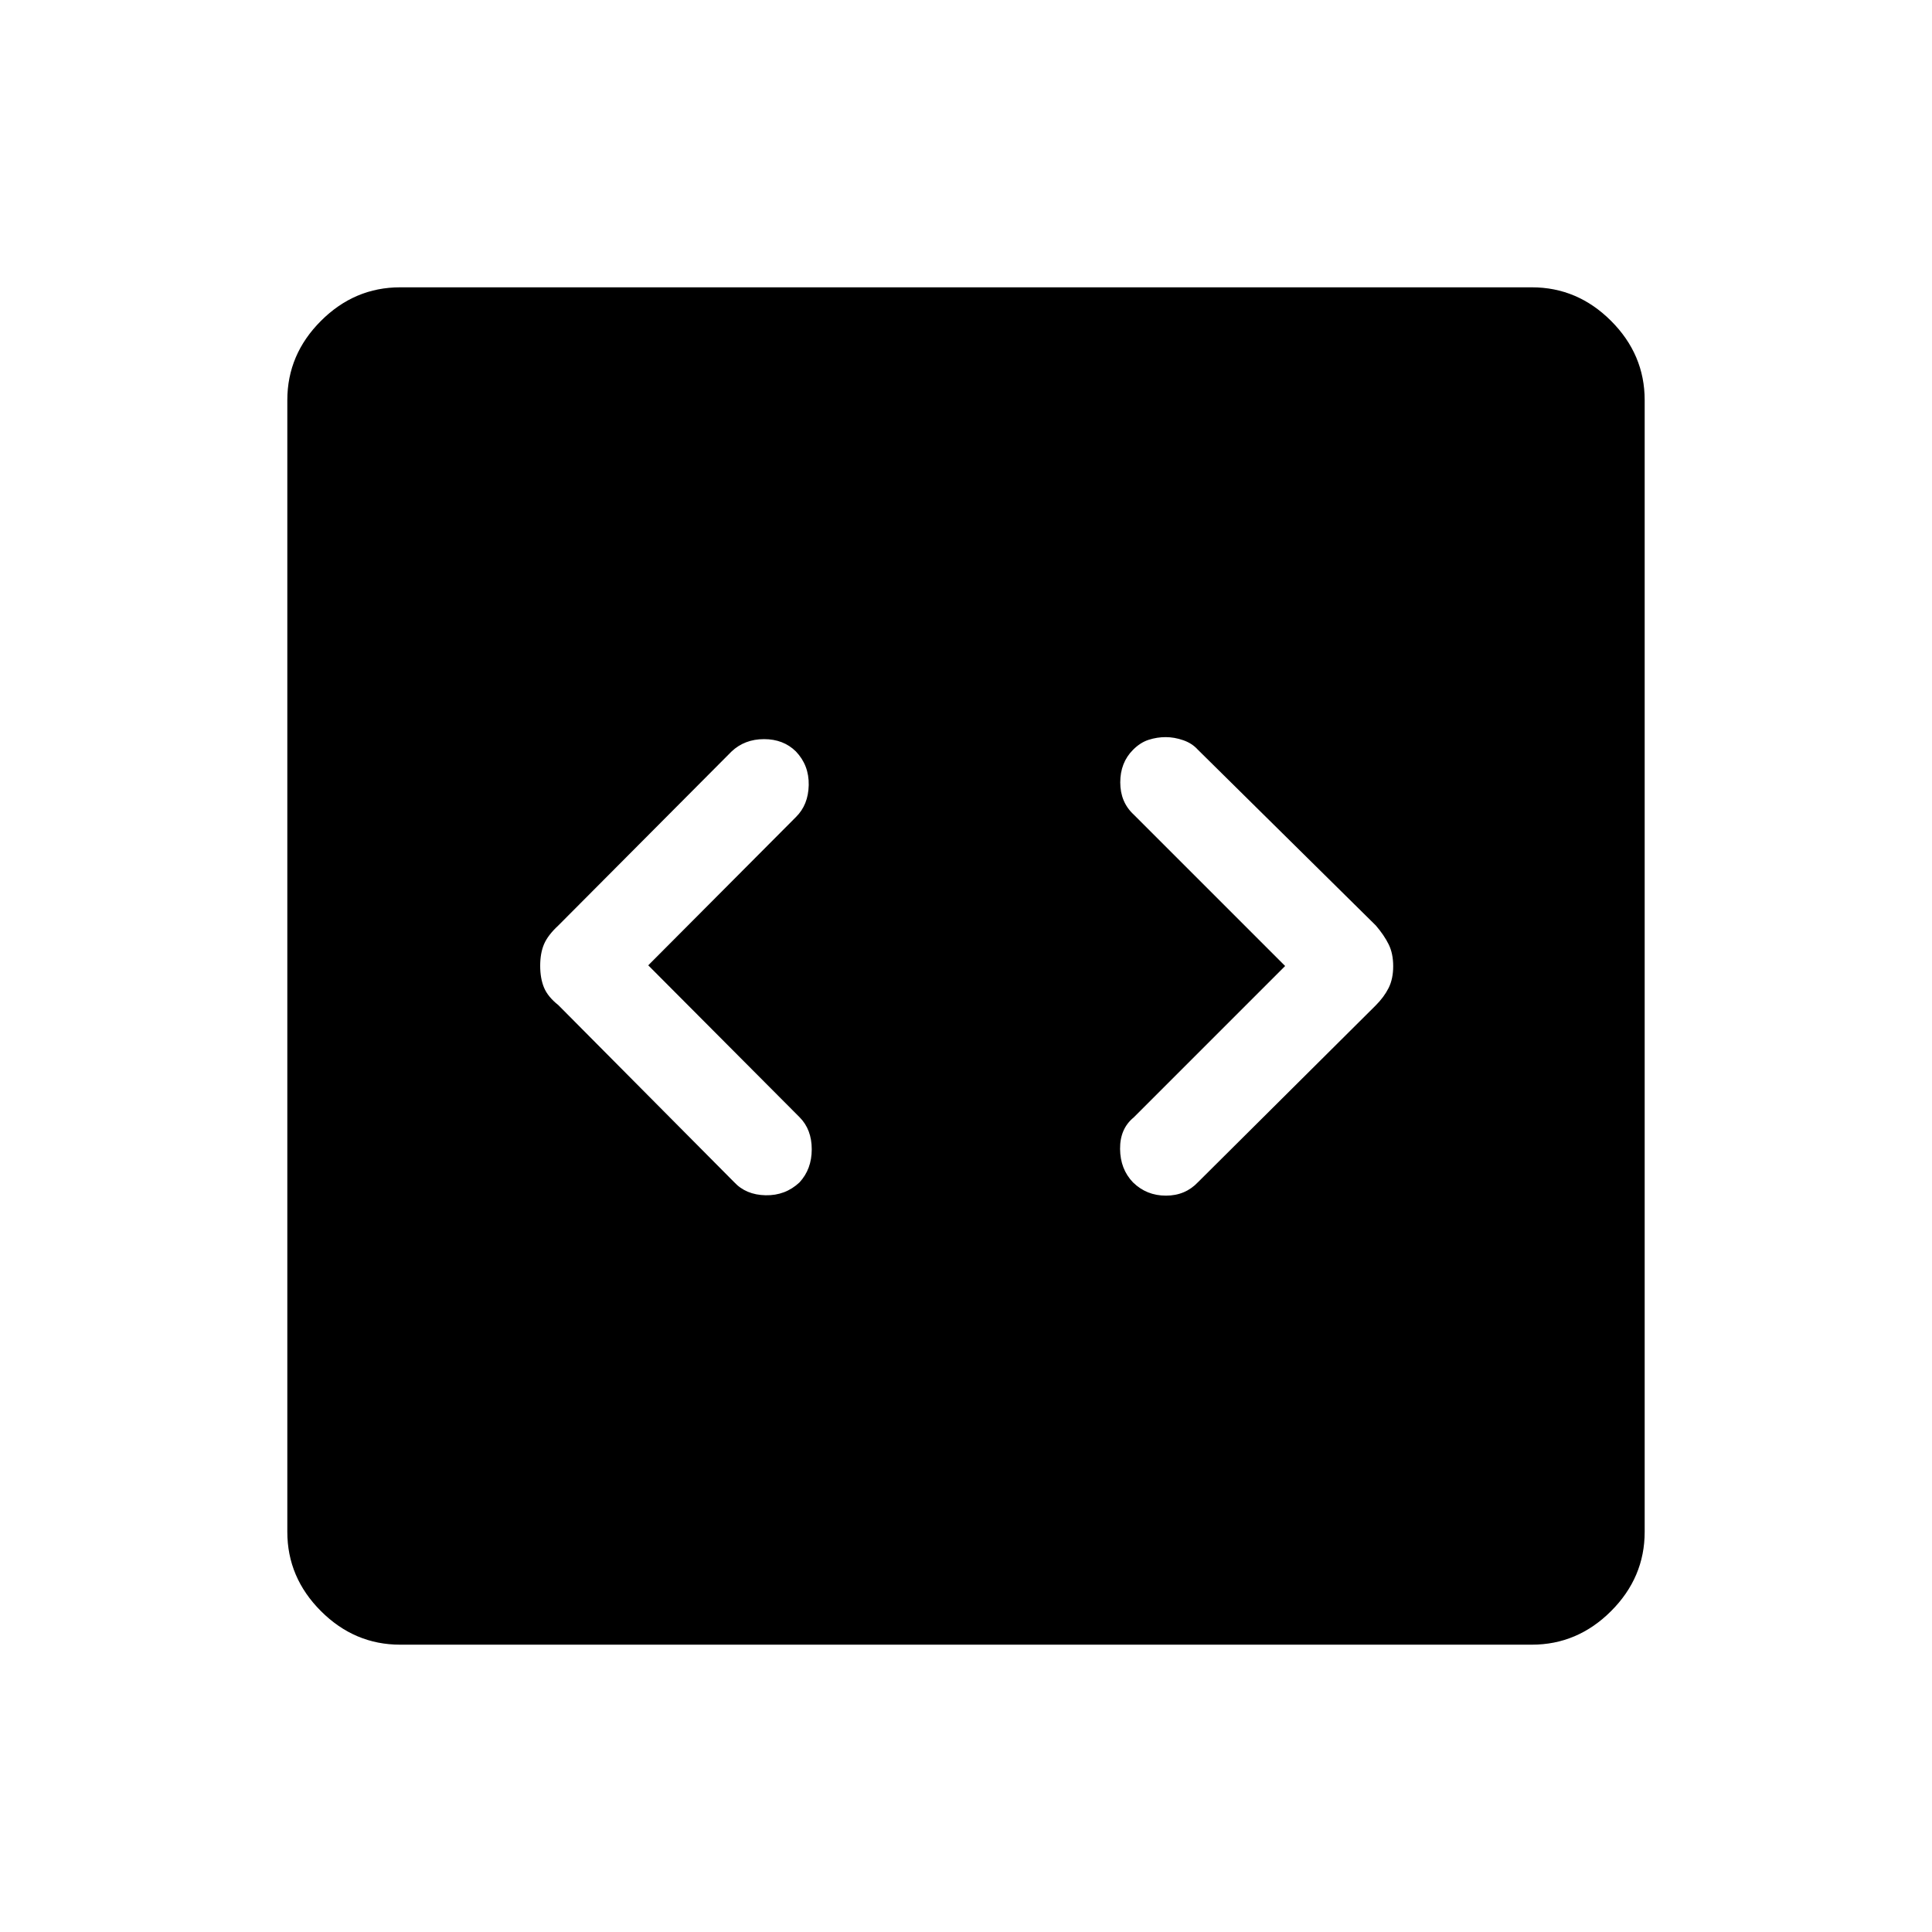 <svg xmlns="http://www.w3.org/2000/svg" height="48" viewBox="0 -960 960 960" width="48"><path d="m322.11-480.34 73.35-73.64q6.19-6.07 6.39-15.92.19-9.84-6.39-16.73-6.19-6.1-15.81-6.1-9.61 0-16.12 6.12l-86.11 86.49q-5.19 4.81-7.09 9.27-1.91 4.46-1.91 10.75t1.91 10.85q1.9 4.56 7.09 8.67l87.34 87.95q5.89 6.36 15.68 6.55 9.8.19 16.81-6.38 6.1-6.58 6.1-16.44 0-9.86-6-15.91l-75.24-75.53Zm316.47.34-75.23 75.23q-6.89 5.63-6.79 15.68.09 10.05 6.44 16.63 6.73 6.57 16.35 6.57 9.61 0 15.95-6.71l88.21-87.74q4.2-4.19 6.48-8.73 2.28-4.54 2.28-10.83t-2.25-10.85q-2.25-4.56-6.37-9.37l-88.5-87.42q-2.84-3.15-7.26-4.67-4.41-1.52-8.69-1.52-4.27 0-8.42 1.33-4.16 1.32-7.81 5-6.32 6.36-6.32 16.17 0 9.81 6.7 16L638.58-480ZM198.83-142.77q-22.68 0-39.37-16.69-16.69-16.69-16.69-39.37v-562.34q0-22.68 16.69-39.37 16.69-16.69 39.37-16.69h562.34q22.68 0 39.37 16.69 16.69 16.69 16.69 39.37v562.34q0 22.68-16.69 39.37-16.69 16.69-39.37 16.69H198.83Z"/></svg>